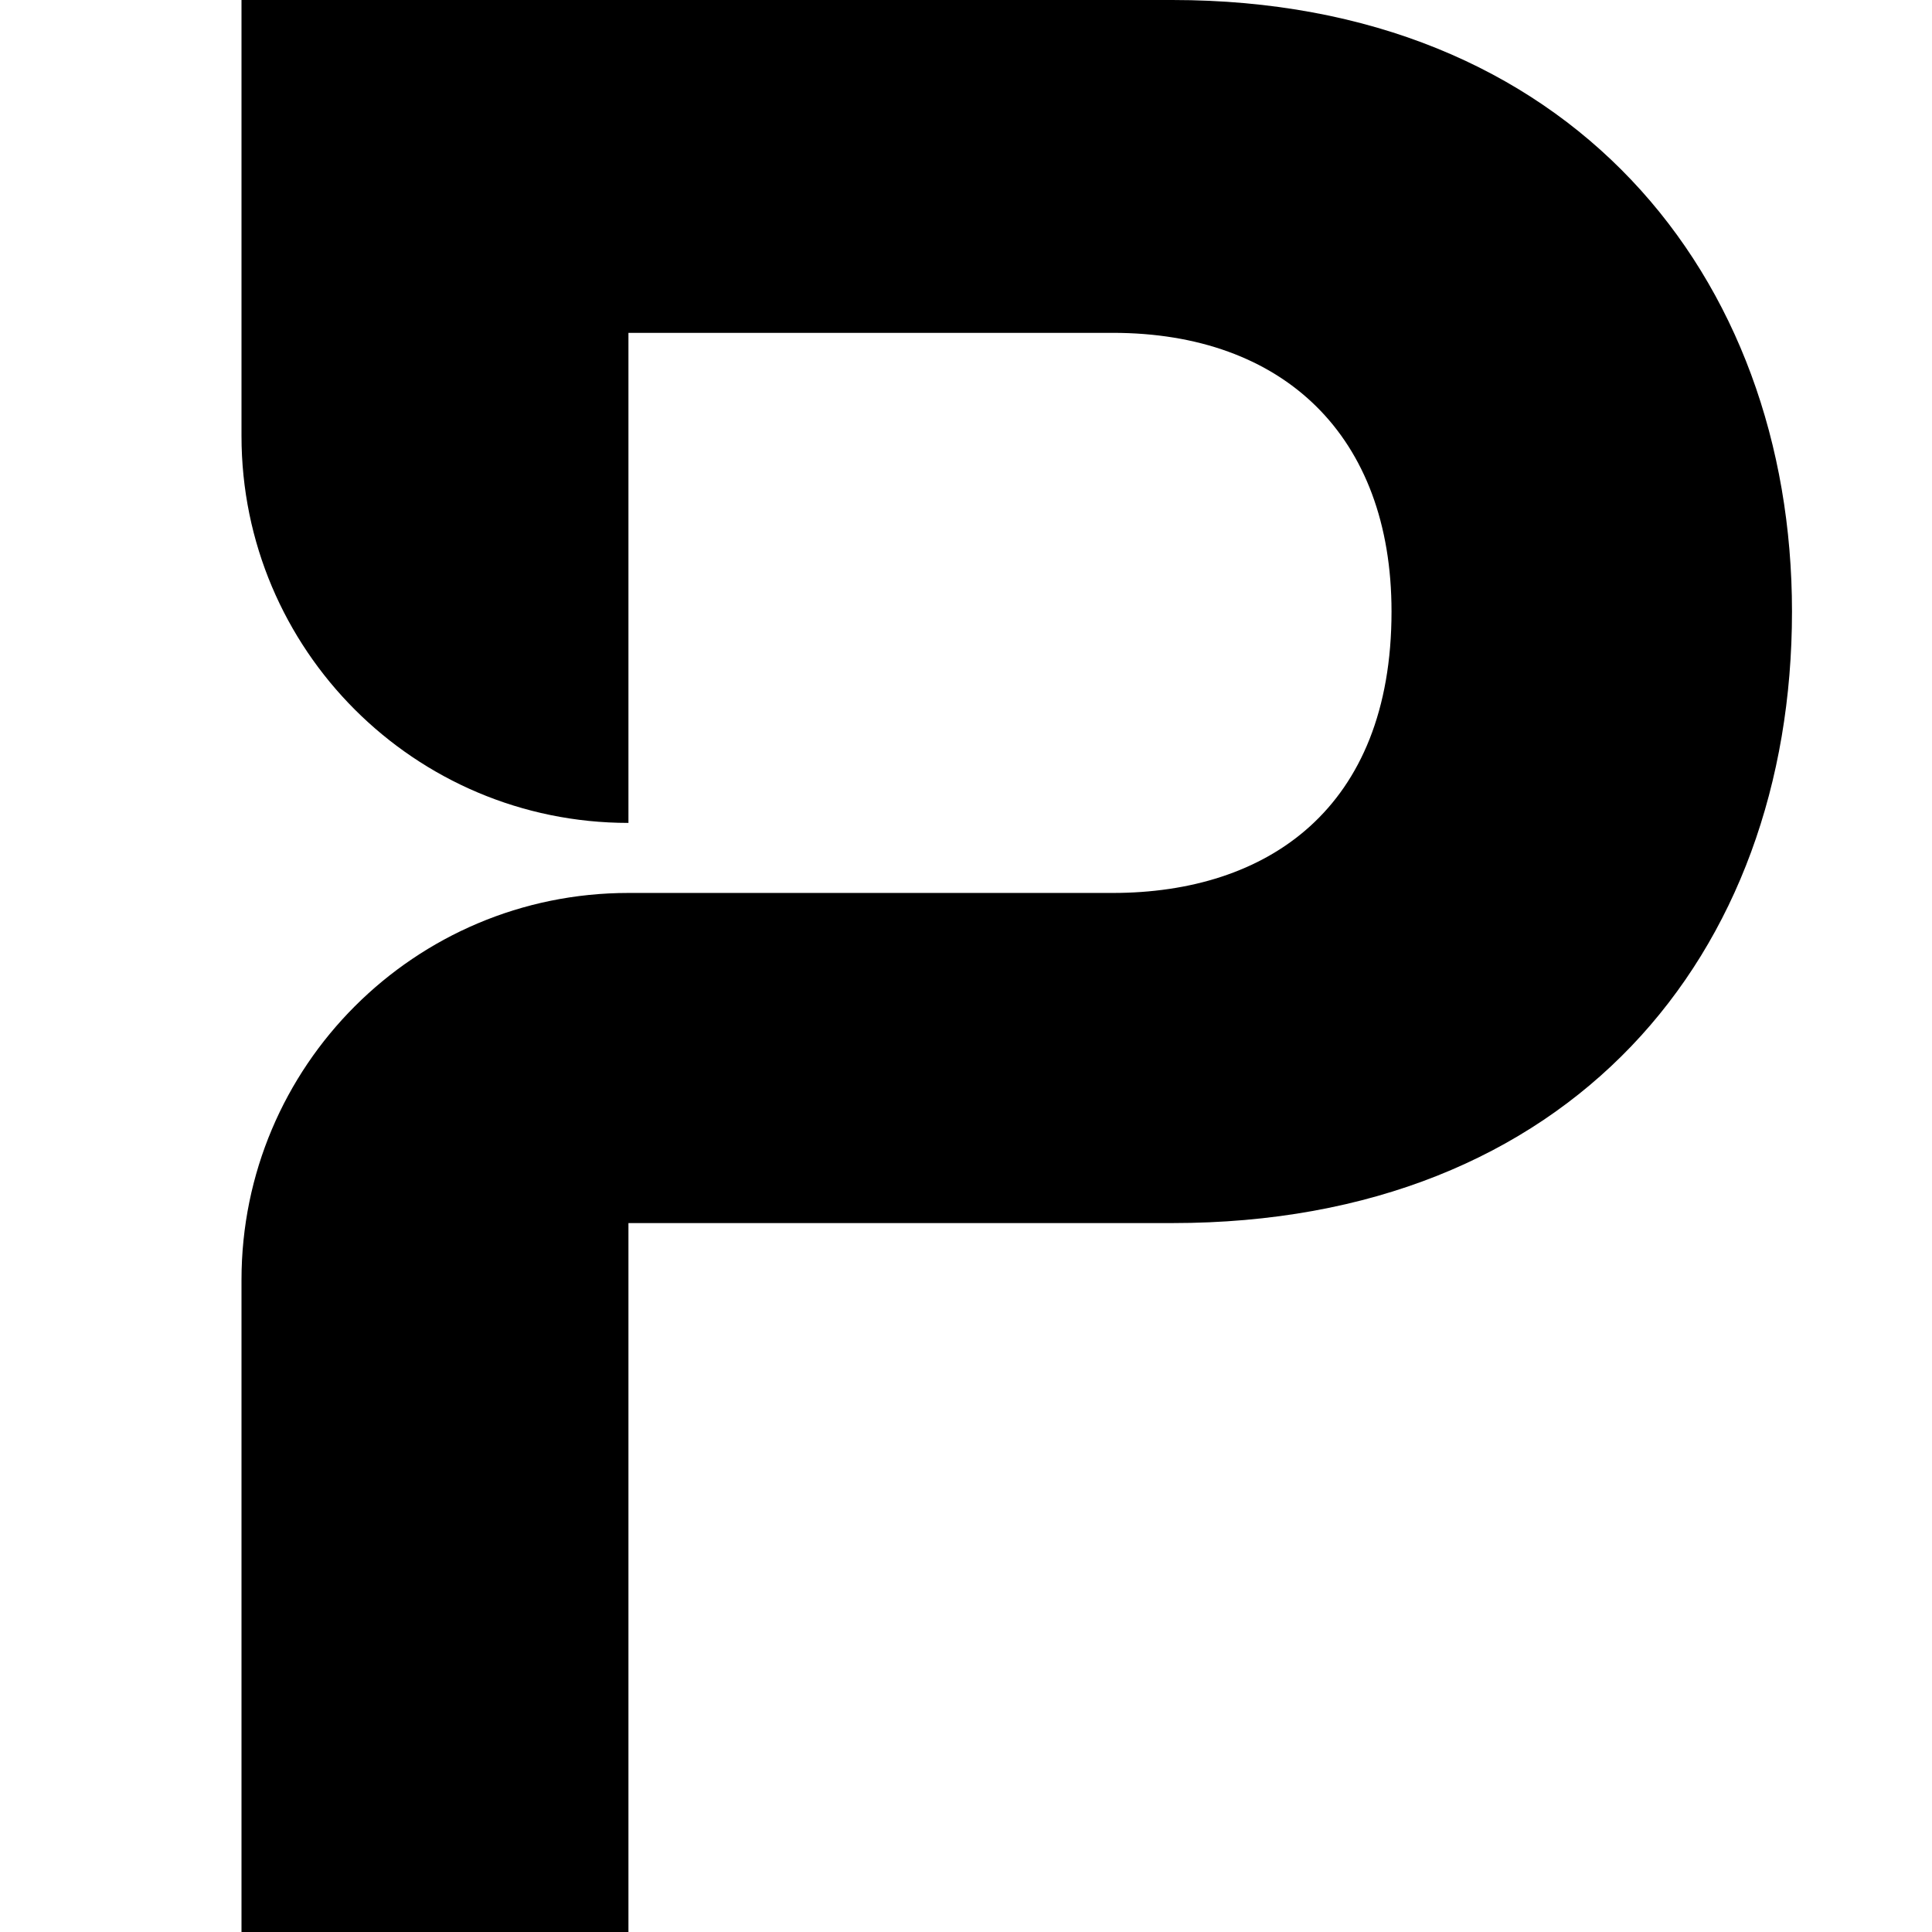 <svg width="32" height="32" viewBox="0 0 32 32" fill="none" xmlns="http://www.w3.org/2000/svg">
<g clip-path="url(#clip0_202_12757)">
<path d="M19.417 7.62939e-06H4V7.221C4 10.761 6.869 13.63 10.409 13.63V5.513H18.431C21.255 5.513 23.048 7.216 23.048 10.129C23.048 13.4 20.986 14.79 18.431 14.79H10.409C6.869 14.79 4 17.659 4 21.199V32H10.409V20.258H19.417C26.006 20.258 29.681 15.821 29.681 10.129C29.681 4.571 26.006 7.62939e-06 19.417 7.62939e-06Z" fill="black"/>
</g>
<defs>
<clipPath id="clip0_202_12757">
<rect width="32" height="32" fill="white"/>
</clipPath>
</defs>
</svg>
